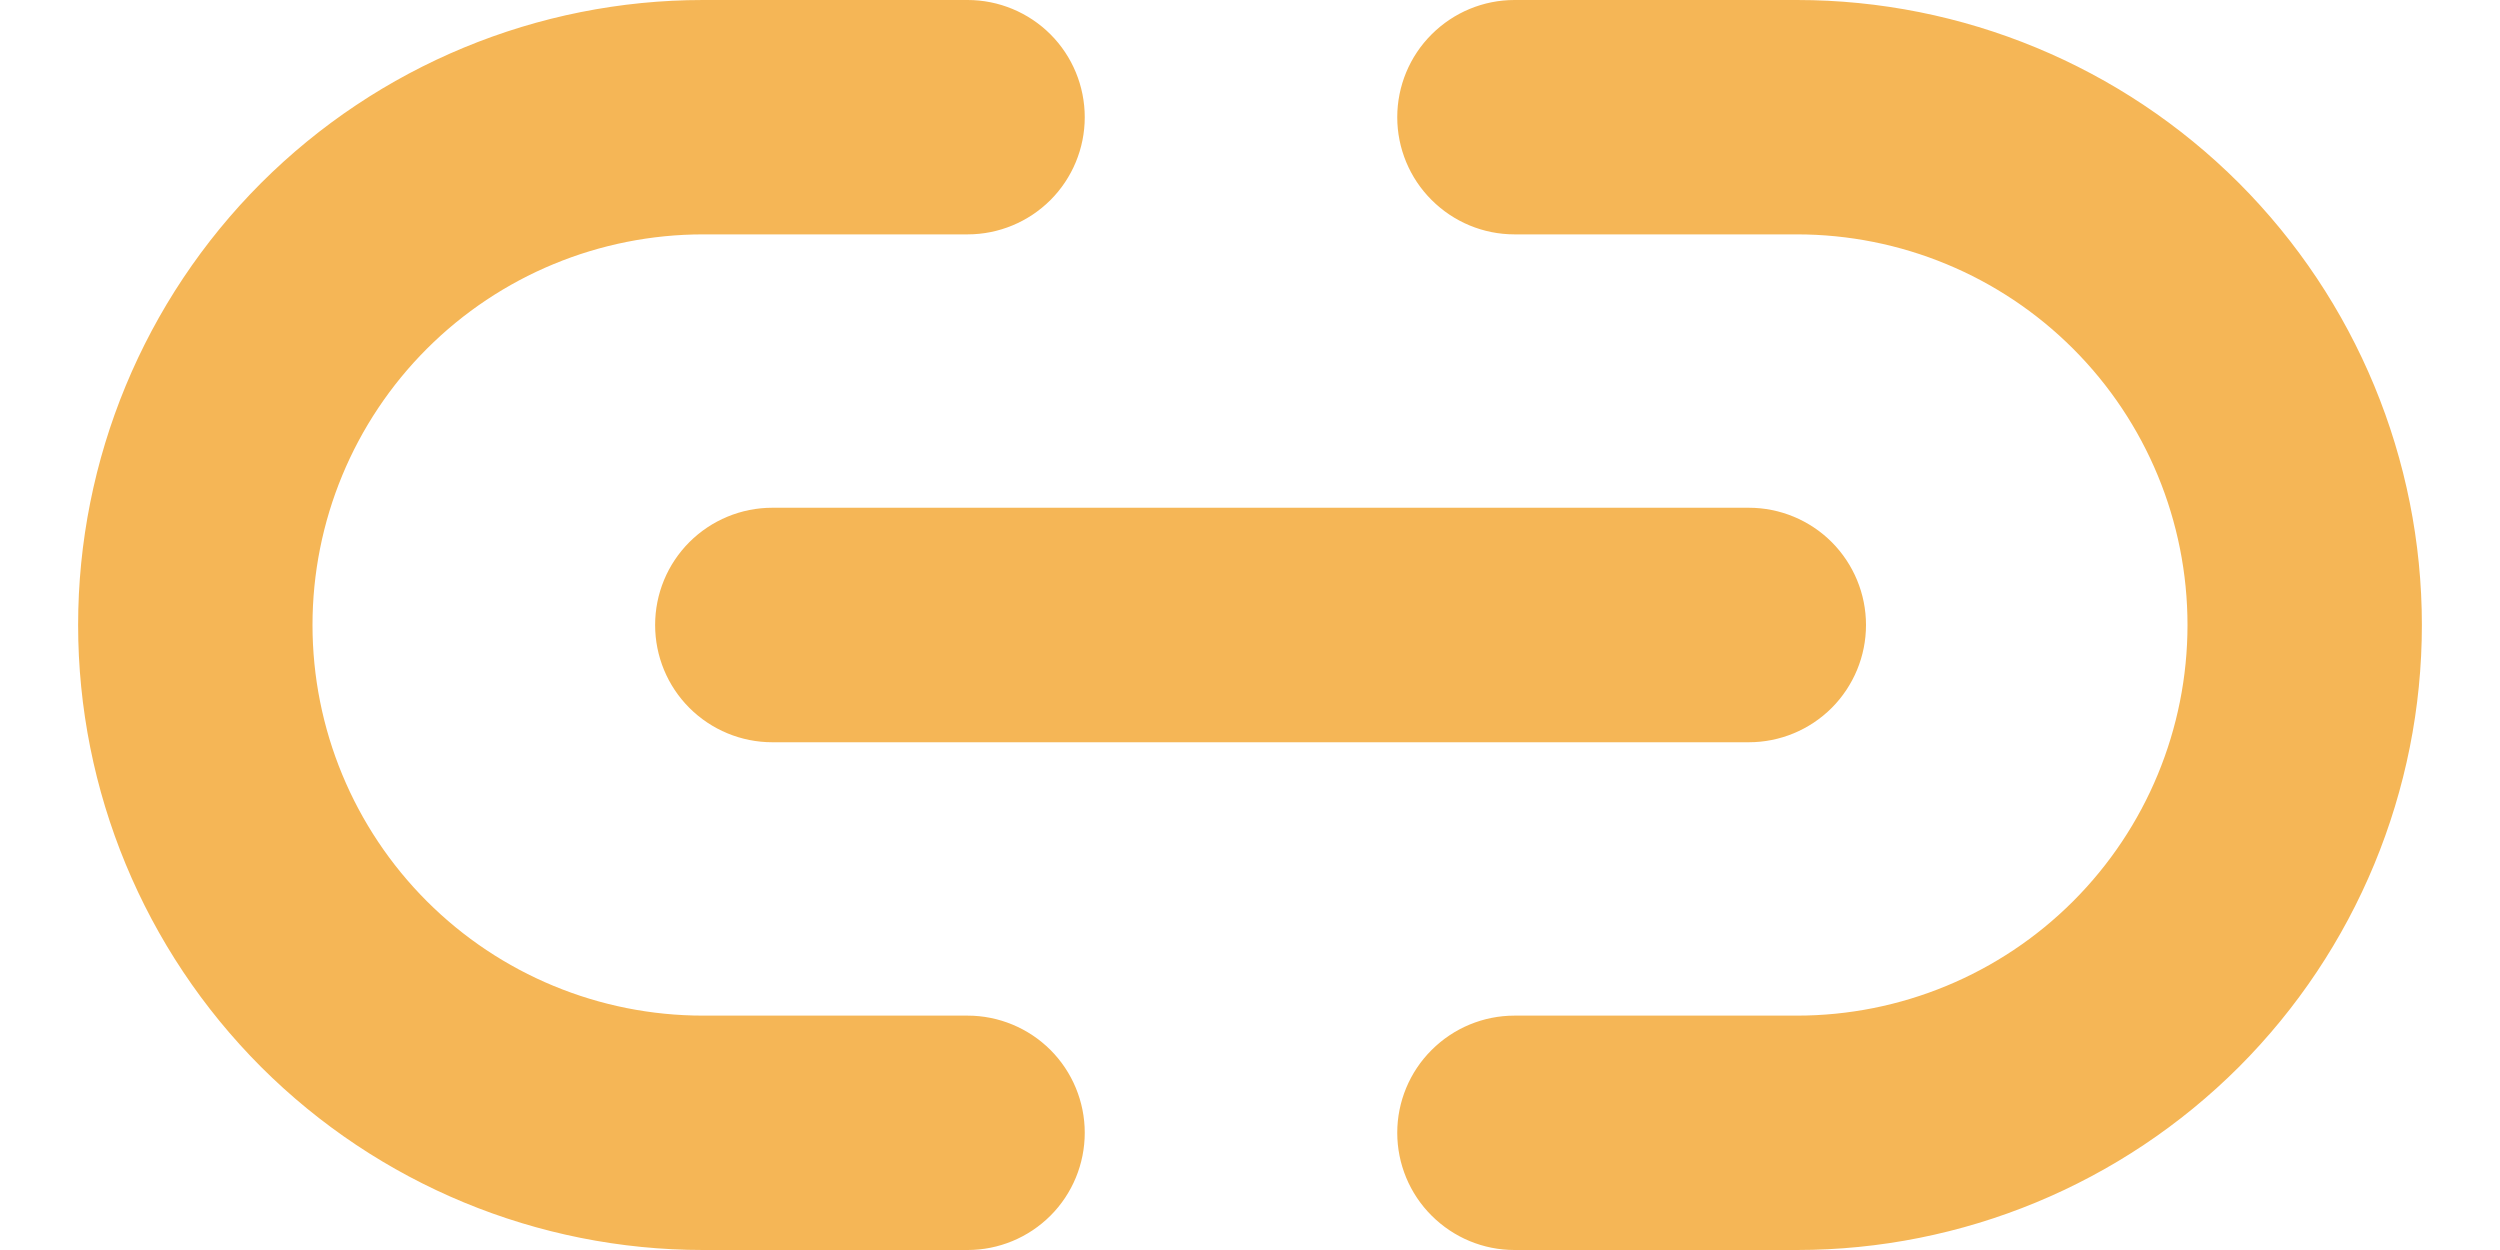 <svg width="20" height="10" viewBox="0 0 20 10" fill="none" xmlns="http://www.w3.org/2000/svg">
<path d="M14.375 10H12.116C11.867 10 11.629 9.901 11.453 9.725C11.277 9.55 11.178 9.311 11.178 9.062C11.178 8.814 11.277 8.575 11.453 8.4C11.629 8.224 11.867 8.125 12.116 8.125H14.375C15.204 8.125 15.999 7.796 16.585 7.21C17.171 6.624 17.5 5.829 17.5 5C17.5 4.171 17.171 3.376 16.585 2.79C15.999 2.204 15.204 1.875 14.375 1.875H12.116C11.867 1.875 11.629 1.776 11.453 1.6C11.277 1.425 11.178 1.186 11.178 0.938C11.178 0.689 11.277 0.45 11.453 0.275C11.629 0.099 11.867 0 12.116 0H14.375C15.701 0 16.973 0.527 17.911 1.464C18.848 2.402 19.375 3.674 19.375 5C19.375 6.326 18.848 7.598 17.911 8.536C16.973 9.473 15.701 10 14.375 10Z" fill="#F5B656"/>
<path d="M7.741 10H5.625C4.299 10 3.027 9.473 2.089 8.536C1.152 7.598 0.625 6.326 0.625 5C0.625 3.674 1.152 2.402 2.089 1.464C3.027 0.527 4.299 0 5.625 0H7.741C7.989 0 8.228 0.099 8.404 0.275C8.579 0.45 8.678 0.689 8.678 0.938C8.678 1.186 8.579 1.425 8.404 1.6C8.228 1.776 7.989 1.875 7.741 1.875H5.625C4.796 1.875 4.001 2.204 3.415 2.79C2.829 3.376 2.5 4.171 2.5 5C2.5 5.829 2.829 6.624 3.415 7.21C4.001 7.796 4.796 8.125 5.625 8.125H7.741C7.989 8.125 8.228 8.224 8.404 8.4C8.579 8.575 8.678 8.814 8.678 9.062C8.678 9.311 8.579 9.55 8.404 9.725C8.228 9.901 7.989 10 7.741 10Z" fill="#F5B656"/>
<path d="M13.991 5.938H6.178C5.93 5.938 5.691 5.839 5.515 5.663C5.339 5.487 5.241 5.249 5.241 5C5.241 4.751 5.339 4.513 5.515 4.337C5.691 4.161 5.93 4.062 6.178 4.062H13.991C14.239 4.062 14.478 4.161 14.654 4.337C14.829 4.513 14.928 4.751 14.928 5C14.928 5.249 14.829 5.487 14.654 5.663C14.478 5.839 14.239 5.938 13.991 5.938Z" fill="#F5B656"/>
</svg>
